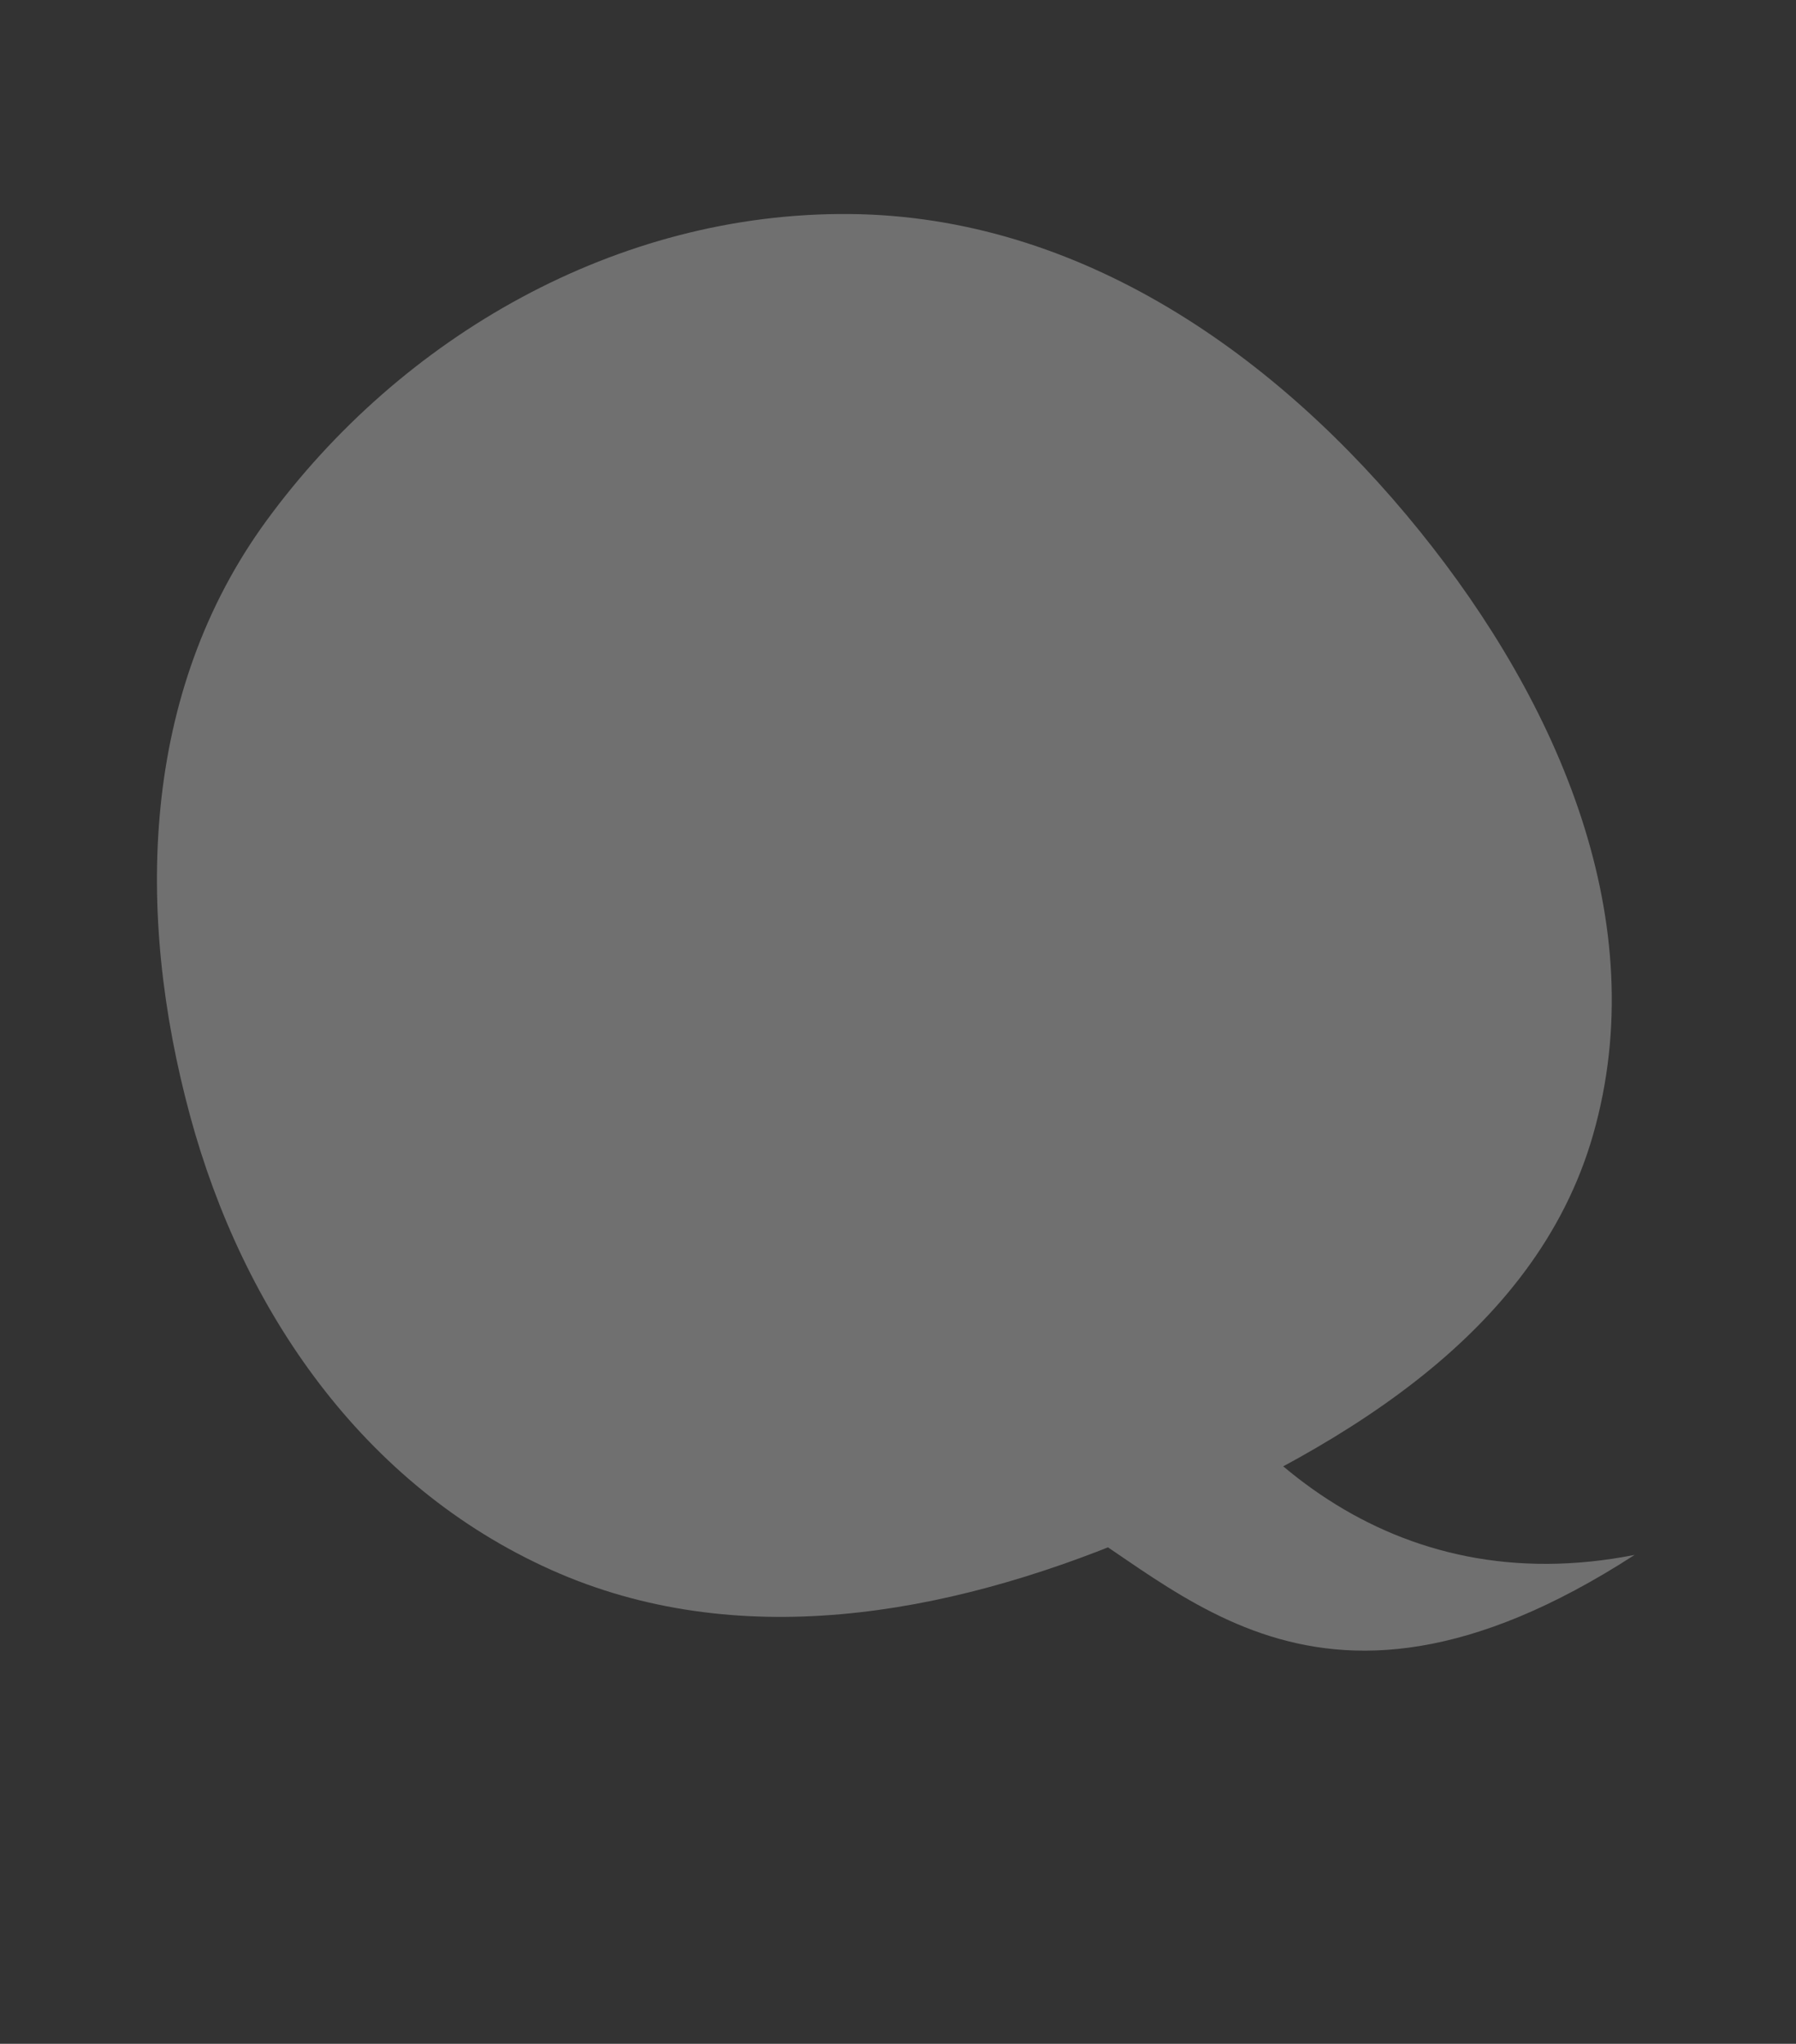 <svg width="160" height="182" viewBox="0 0 160 182" fill="none" xmlns="http://www.w3.org/2000/svg">
<rect x="0" y="0" width="160" height="182" fill="#333333" stroke="none"/>
<g opacity="0.3">
<path d="M145.625 138.462C116.219 157.476 104.065 139.545 92.492 134.014C92.148 120.431 93.422 97.286 101.276 113.37C109.13 129.455 124.084 142.701 145.625 138.462Z" fill="white"/>
<path fill-rule="evenodd" clip-rule="evenodd" d="M75.702 19.059C96.229 19.243 113.814 31.619 126.454 47.262C138.914 62.683 147.317 82.159 141.93 101.024C136.763 119.123 118.679 129.473 100.856 136.92C84.17 143.891 65.609 147.183 49.113 139.802C32.323 132.291 21.634 116.681 16.939 99.376C12.021 81.247 12.562 61.641 23.756 46.341C35.73 29.975 54.973 18.873 75.702 19.059Z" fill="white"/>
</g>
</svg>
